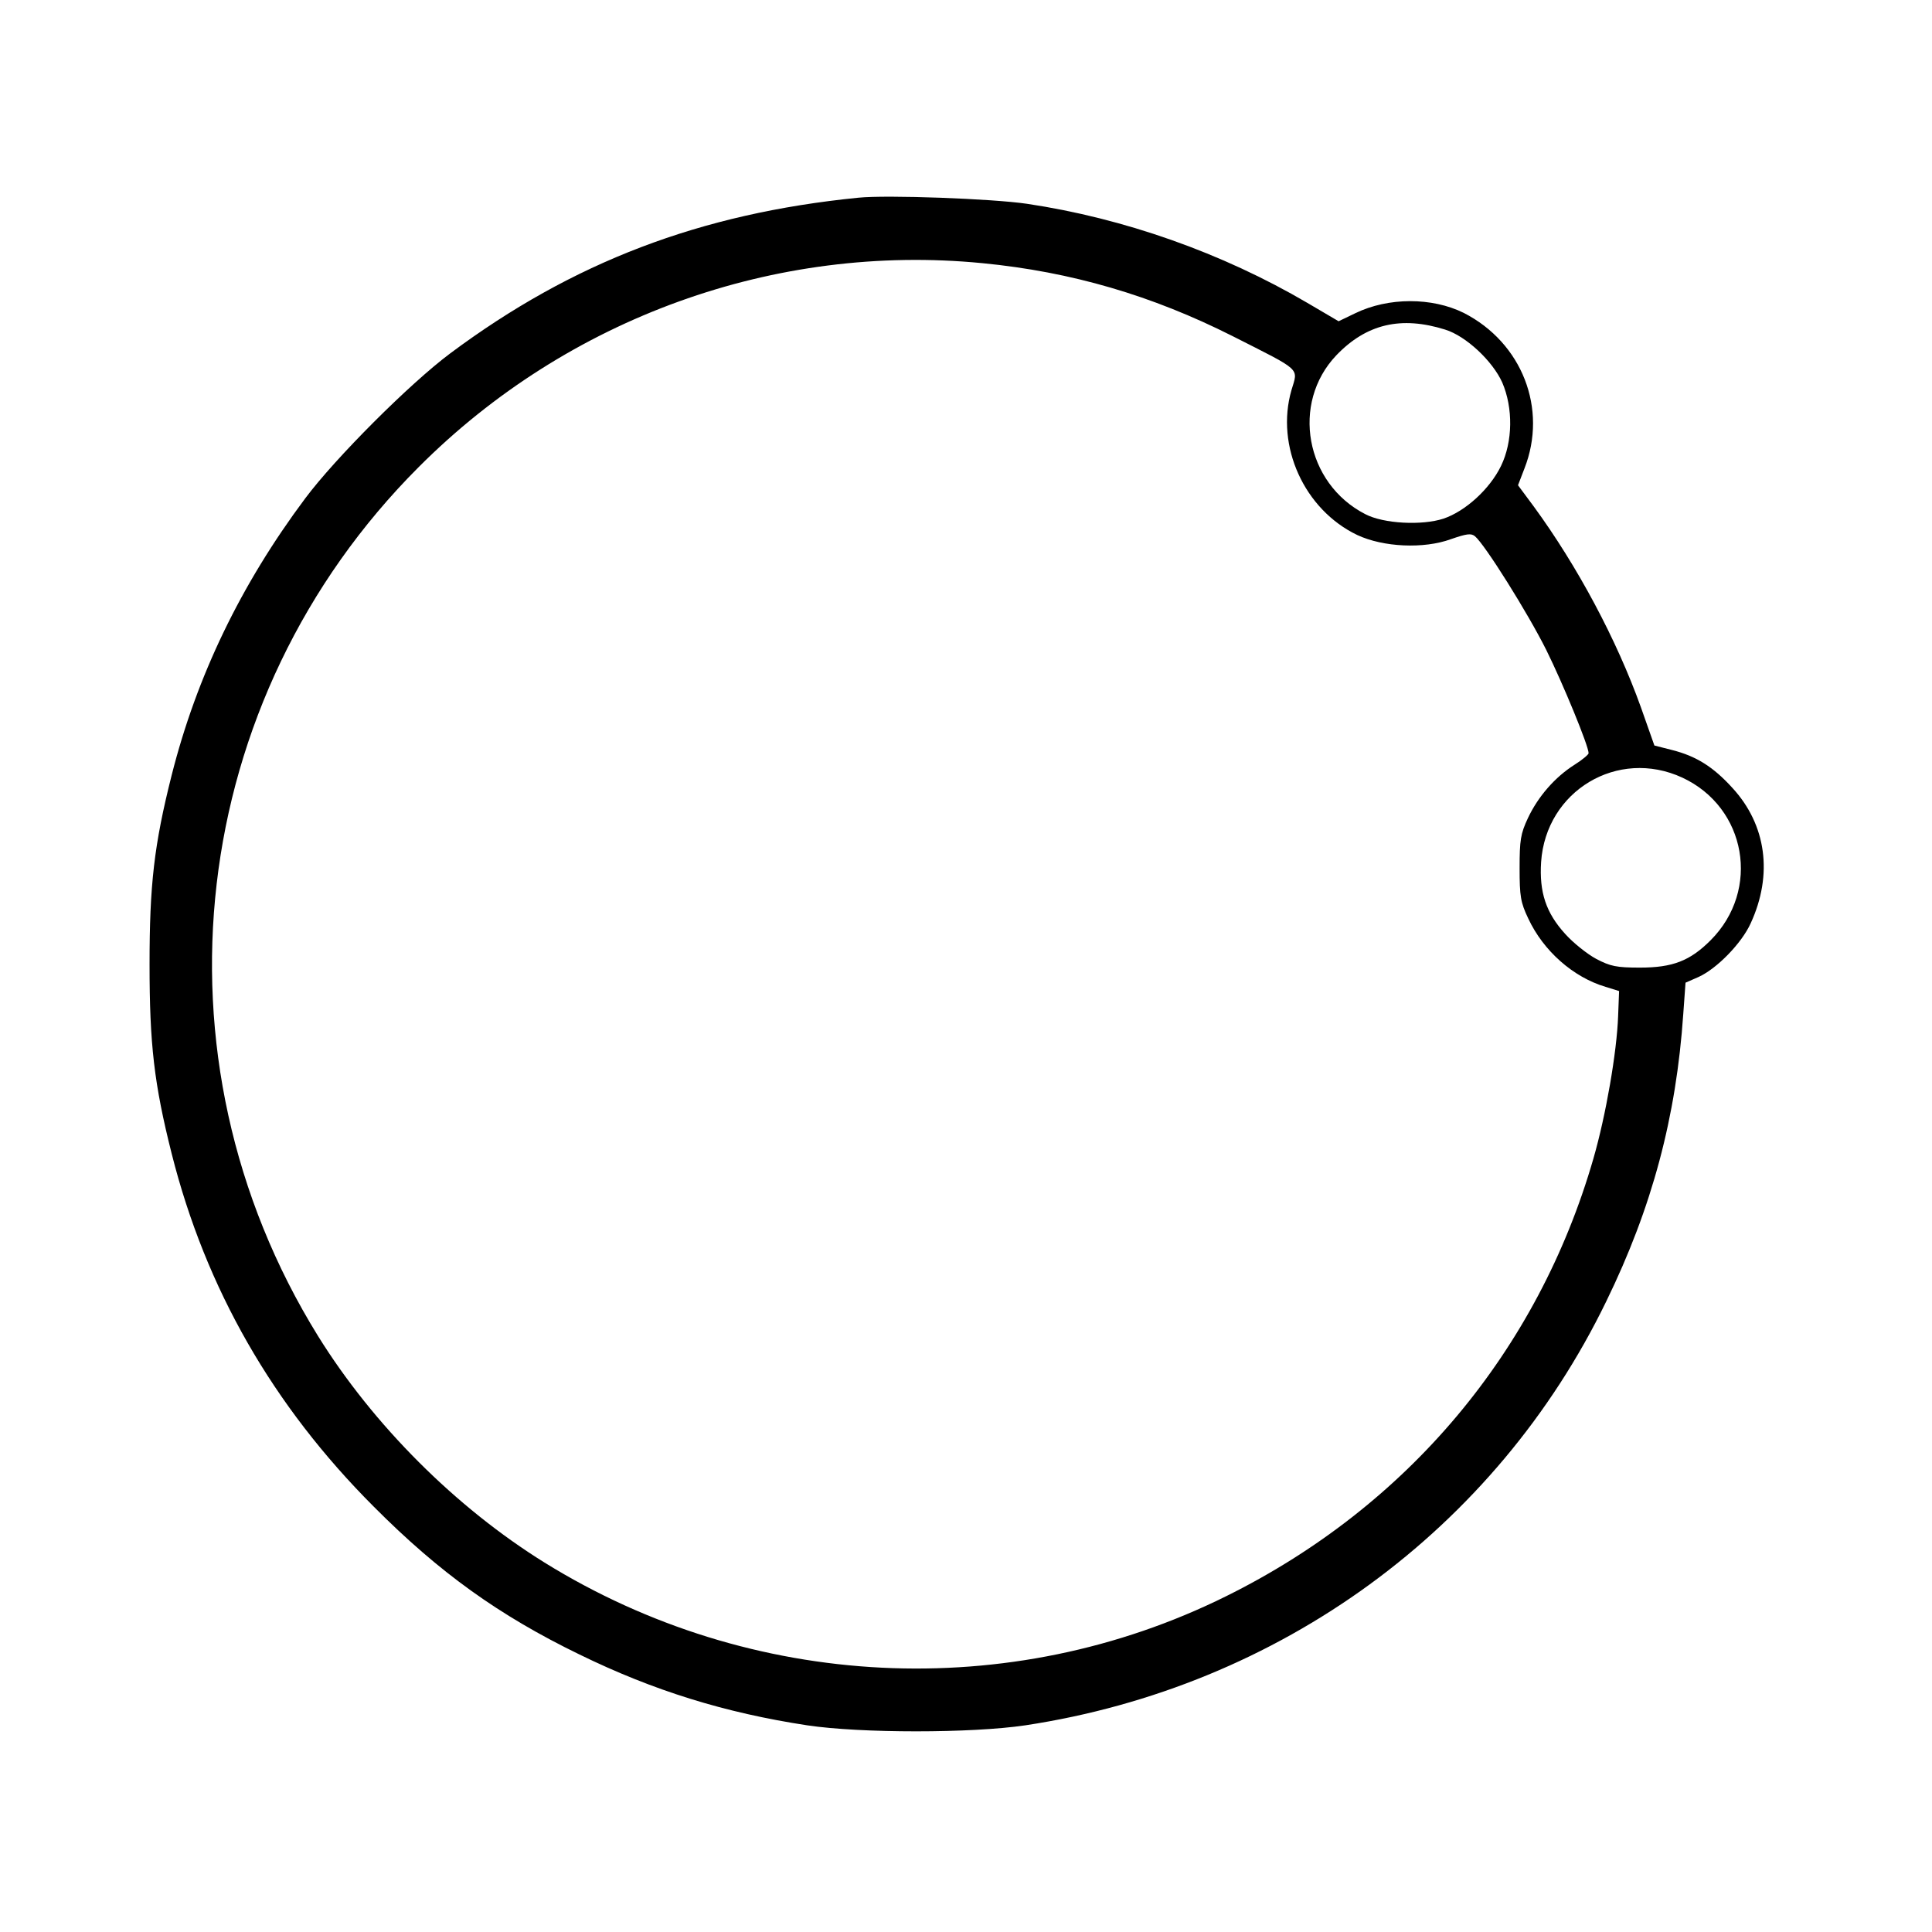 <?xml version="1.0" standalone="no"?>
<!DOCTYPE svg PUBLIC "-//W3C//DTD SVG 20010904//EN"
 "http://www.w3.org/TR/2001/REC-SVG-20010904/DTD/svg10.dtd">
<svg version="1.0" xmlns="http://www.w3.org/2000/svg"
 width="602pt" height="602pt" viewBox="0 0 602 602"
 preserveAspectRatio="xMidYMid meet">
<g transform="translate(0,602) scale(0.1,-0.1)"
fill="#000000" stroke="none">
<path d="M2675 5404 c-493 -49 -891 -201 -1272 -485 -126 -94 -358 -326 -452
-452 -201 -269 -338 -554 -416 -862 -55 -218 -69 -342 -69 -590 0 -248 14
-372 69 -590 106 -420 315 -785 630 -1100 205 -206 391 -339 640 -460 231
-113 454 -182 710 -221 167 -25 512 -25 680 0 792 120 1465 610 1810 1321 143
293 218 574 240 896 l7 97 41 18 c57 26 134 105 162 167 70 152 49 307 -57
422 -60 66 -113 99 -188 118 l-55 14 -42 119 c-76 212 -198 440 -334 626 l-49
66 20 52 c73 186 -7 392 -189 485 -99 49 -235 49 -338 -1 l-52 -25 -97 57
c-266 156 -572 264 -874 309 -109 16 -437 28 -525 19z m386 -204 c278 -27 529
-101 779 -227 219 -111 205 -98 184 -169 -50 -174 40 -372 205 -451 81 -38
207 -44 292 -13 49 17 63 19 75 9 31 -26 164 -238 222 -354 52 -105 132 -299
132 -322 0 -4 -20 -21 -44 -36 -60 -38 -113 -98 -145 -166 -23 -49 -26 -69
-26 -156 0 -87 3 -107 27 -157 47 -101 140 -183 241 -213 l42 -13 -3 -78 c-4
-112 -38 -309 -77 -444 -173 -600 -579 -1084 -1145 -1364 -674 -334 -1479
-294 -2123 105 -277 172 -534 429 -706 706 -538 869 -409 1985 314 2708 464
465 1111 698 1756 635z m1442 -207 c65 -20 148 -98 178 -165 34 -79 33 -184
-4 -260 -35 -72 -111 -141 -179 -164 -67 -22 -187 -16 -244 14 -187 96 -232
346 -90 495 94 98 202 123 339 80z m739 -1396 c200 -93 245 -350 88 -507 -64
-64 -118 -85 -220 -85 -73 0 -92 4 -136 27 -28 15 -72 50 -97 78 -60 66 -81
130 -75 224 15 222 239 356 440 263z"/>
</g>
</svg>
